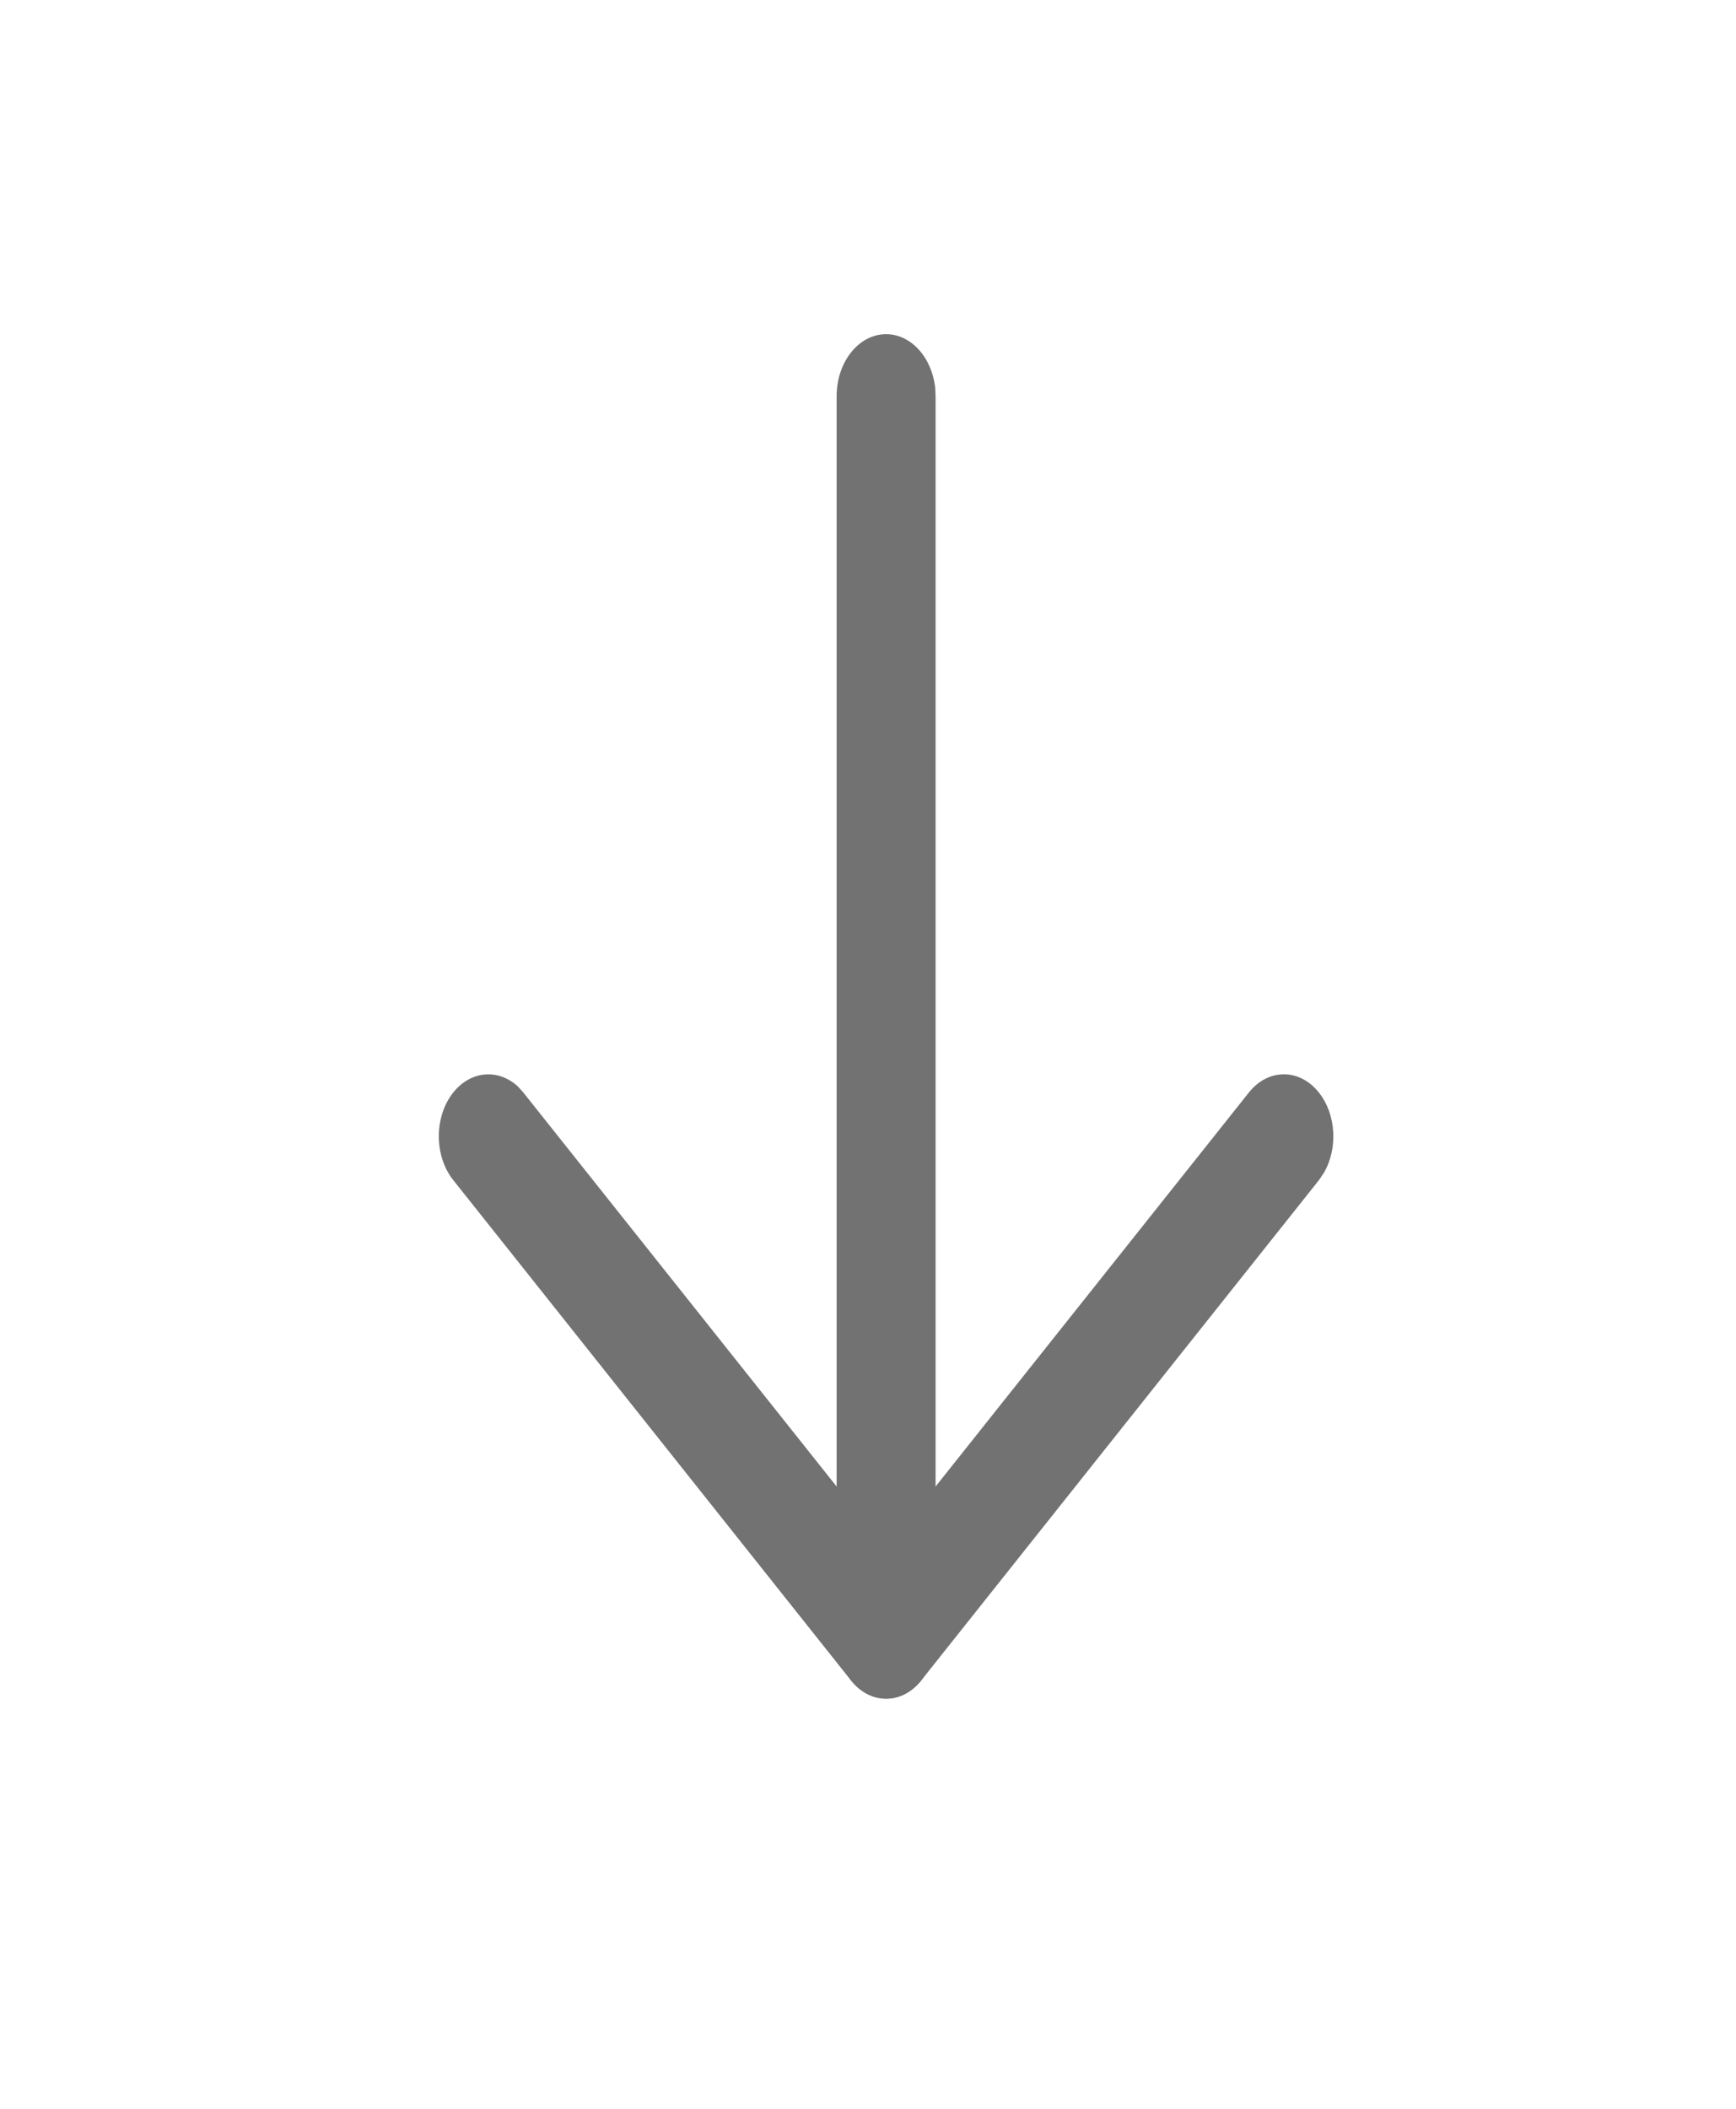 <svg width="14" height="17" viewBox="0 0 14 17" fill="none" xmlns="http://www.w3.org/2000/svg">
<path d="M7.146 2.694C7.348 2.694 7.515 2.882 7.542 3.126L7.545 3.194L7.545 13.194C7.545 13.47 7.367 13.694 7.146 13.694C6.944 13.694 6.777 13.506 6.75 13.262L6.747 13.194L6.747 3.194C6.747 2.918 6.925 2.694 7.146 2.694Z" fill="#727272"/>
<path d="M10.071 8.808C10.226 8.612 10.479 8.611 10.635 8.806C10.777 8.983 10.791 9.261 10.675 9.457L10.637 9.513L7.429 13.547C7.287 13.725 7.065 13.741 6.908 13.595L6.863 13.547L3.655 9.513C3.5 9.318 3.5 9.001 3.656 8.806C3.799 8.629 4.02 8.614 4.177 8.759L4.221 8.808L7.146 12.485L10.071 8.808Z" fill="#727272"/>
</svg>

